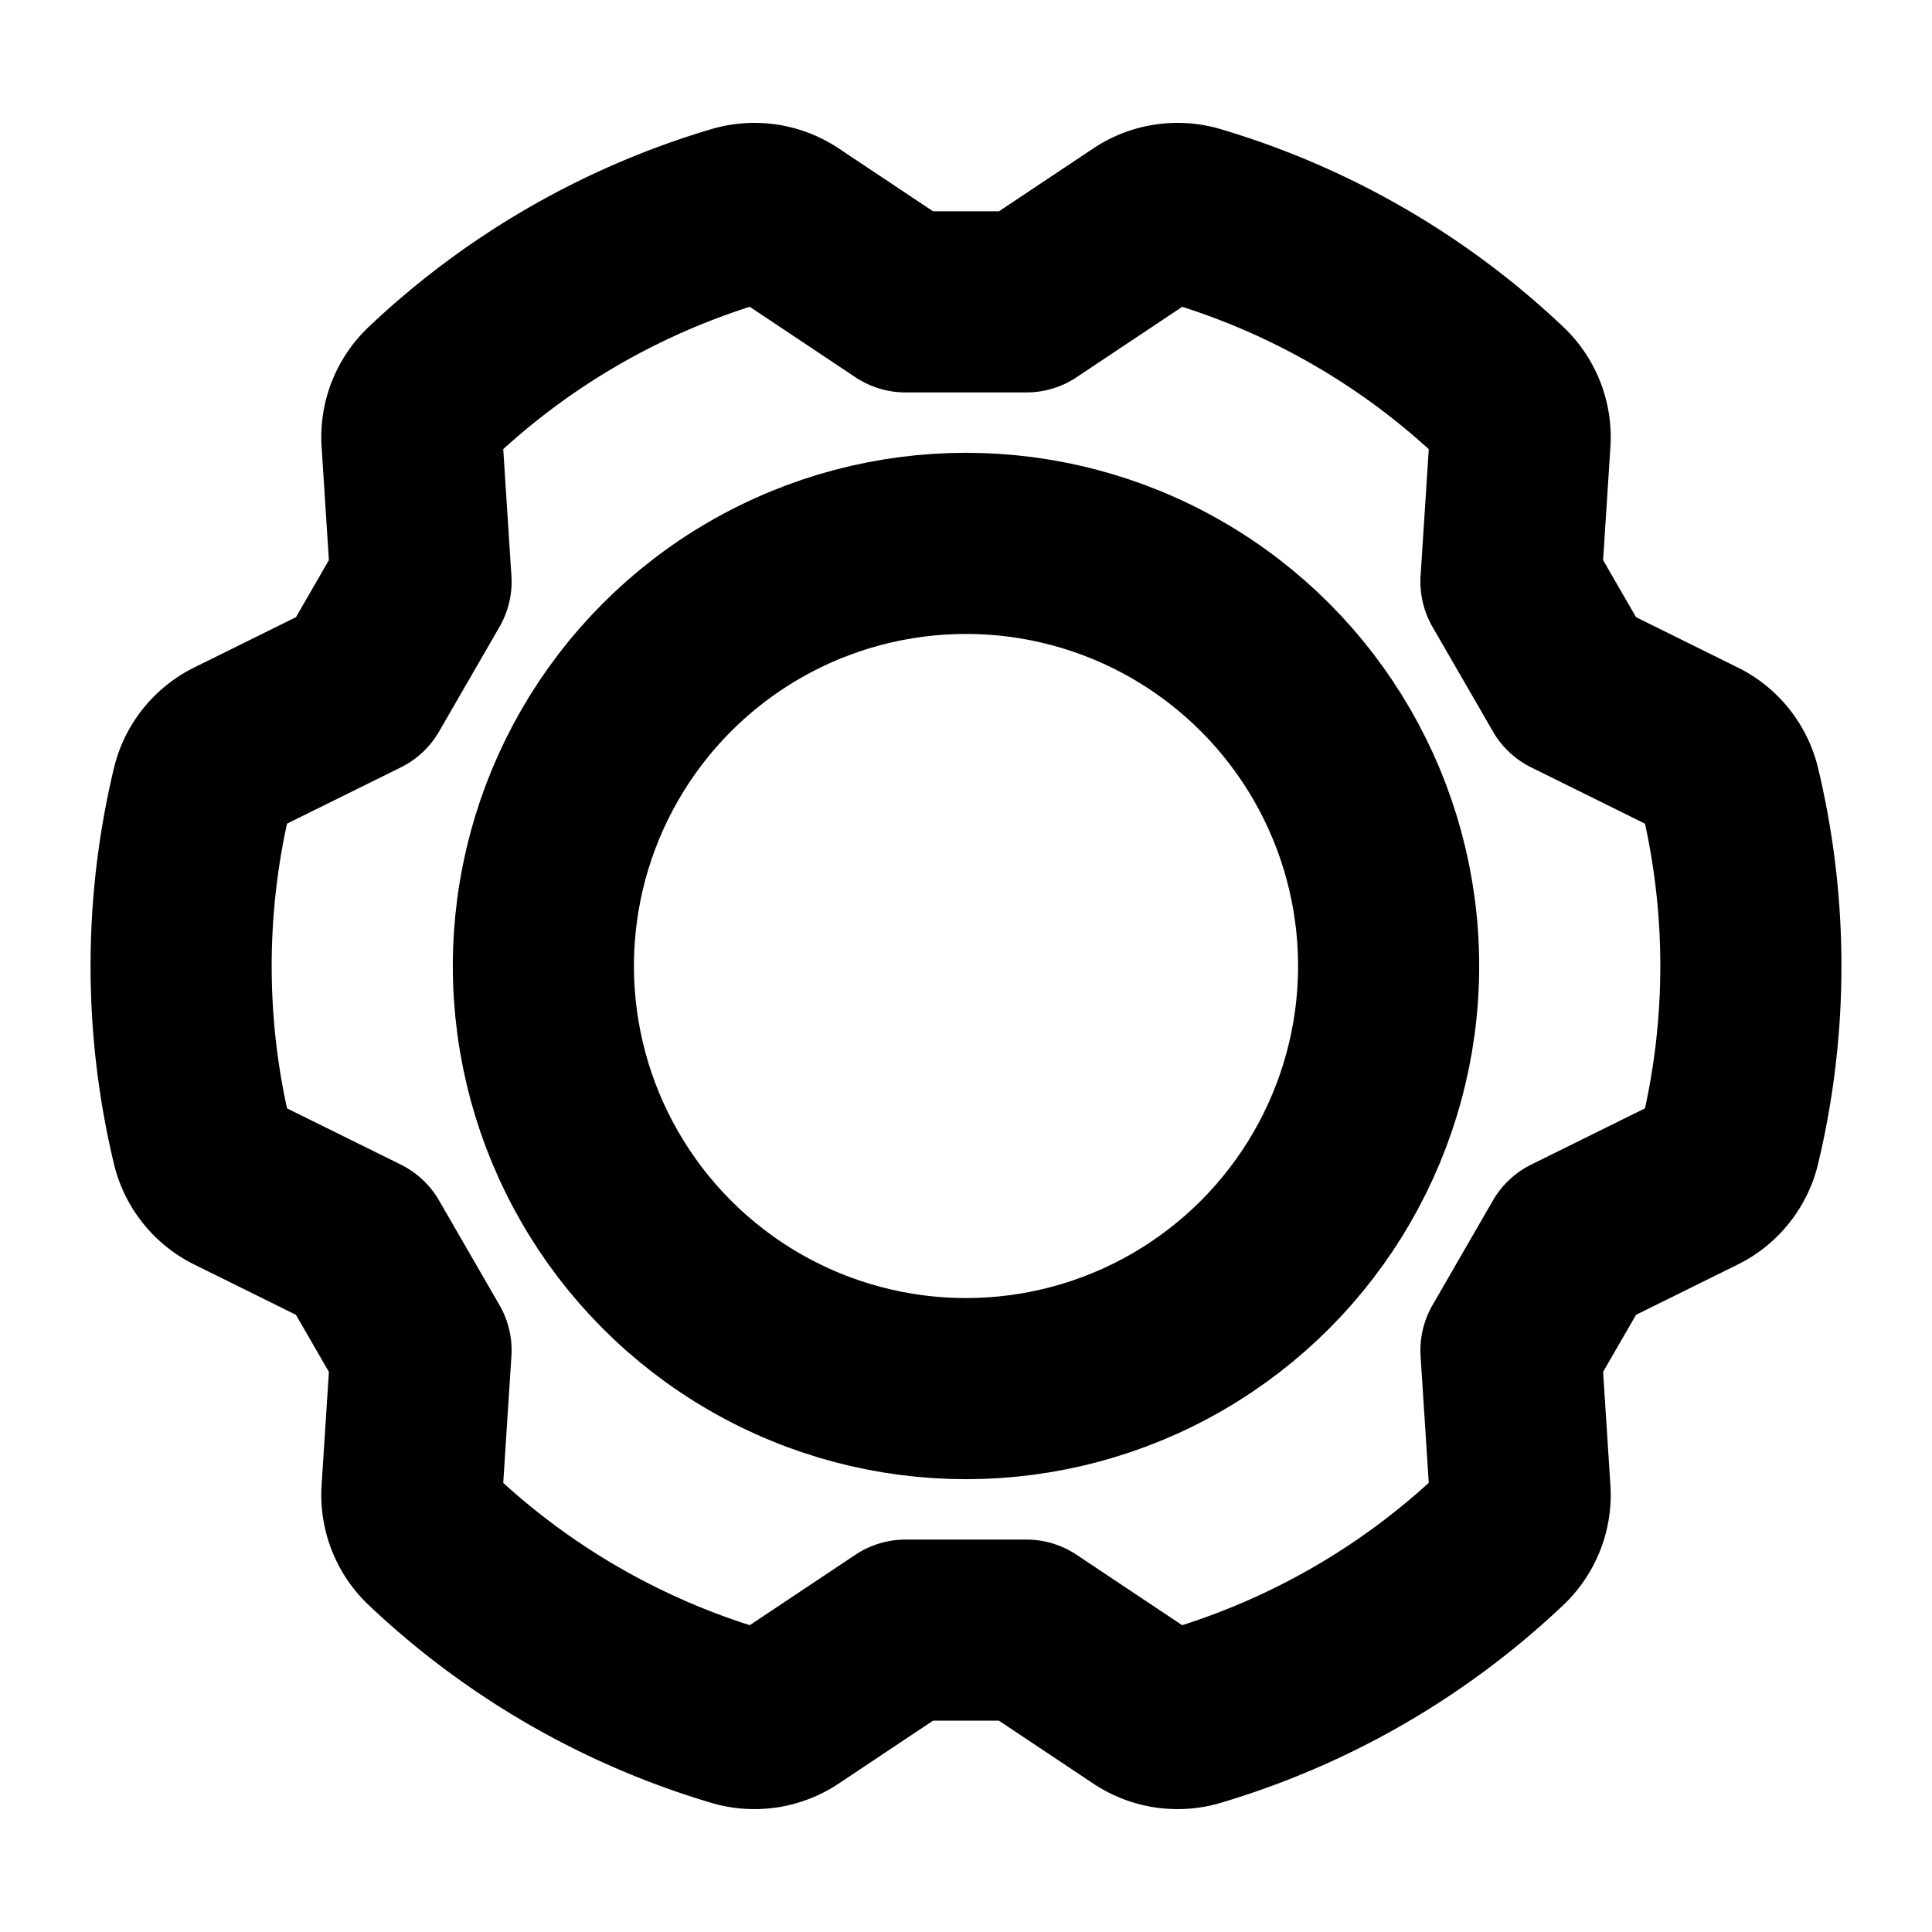 <svg id="Layer_1" data-name="Layer 1" xmlns="http://www.w3.org/2000/svg" viewBox="0 0 256.001 256.001">
  <circle cx="128.001" cy="128" r="56" fill="none" stroke="#000" stroke-linecap="round" stroke-linejoin="round" stroke-width="24"/>
  <path d="M200.212,77.073l1.197-18.565a8.114,8.114,0,0,0-2.477-6.441A100.593,100.593,0,0,0,158.297,28.606a8.114,8.114,0,0,0-6.817,1.075L136.001,39.999l-16,0,0.0 0L104.522,29.68a8.114,8.114,0,0,0-6.817-1.075A100.592,100.592,0,0,0,57.07,52.066a8.114,8.114,0,0,0-2.477,6.441l1.197,18.564-8,13.856 0.0 0L31.114,99.174a8.114,8.114,0,0,0-4.34,5.366,100.592,100.592,0,0,0,0,46.921,8.114,8.114,0,0,0,4.339,5.366l16.676,8.246,8,13.856 0-0-1.197,18.565a8.114,8.114,0,0,0,2.477,6.441,100.592,100.592,0,0,0,40.635,23.46,8.114,8.114,0,0,0,6.817-1.075l15.479-10.319,16,0-0-0,15.479,10.319a8.114,8.114,0,0,0,6.817,1.075,100.592,100.592,0,0,0,40.635-23.461,8.114,8.114,0,0,0,2.477-6.441l-1.197-18.564,8-13.856-0-0,16.677-8.246a8.114,8.114,0,0,0,4.34-5.366,100.592,100.592,0,0,0-0-46.921,8.114,8.114,0,0,0-4.339-5.366l-16.676-8.246-8-13.856Z" fill="none" stroke="#000" stroke-linecap="round" stroke-linejoin="round" stroke-width="24"/>
</svg>
